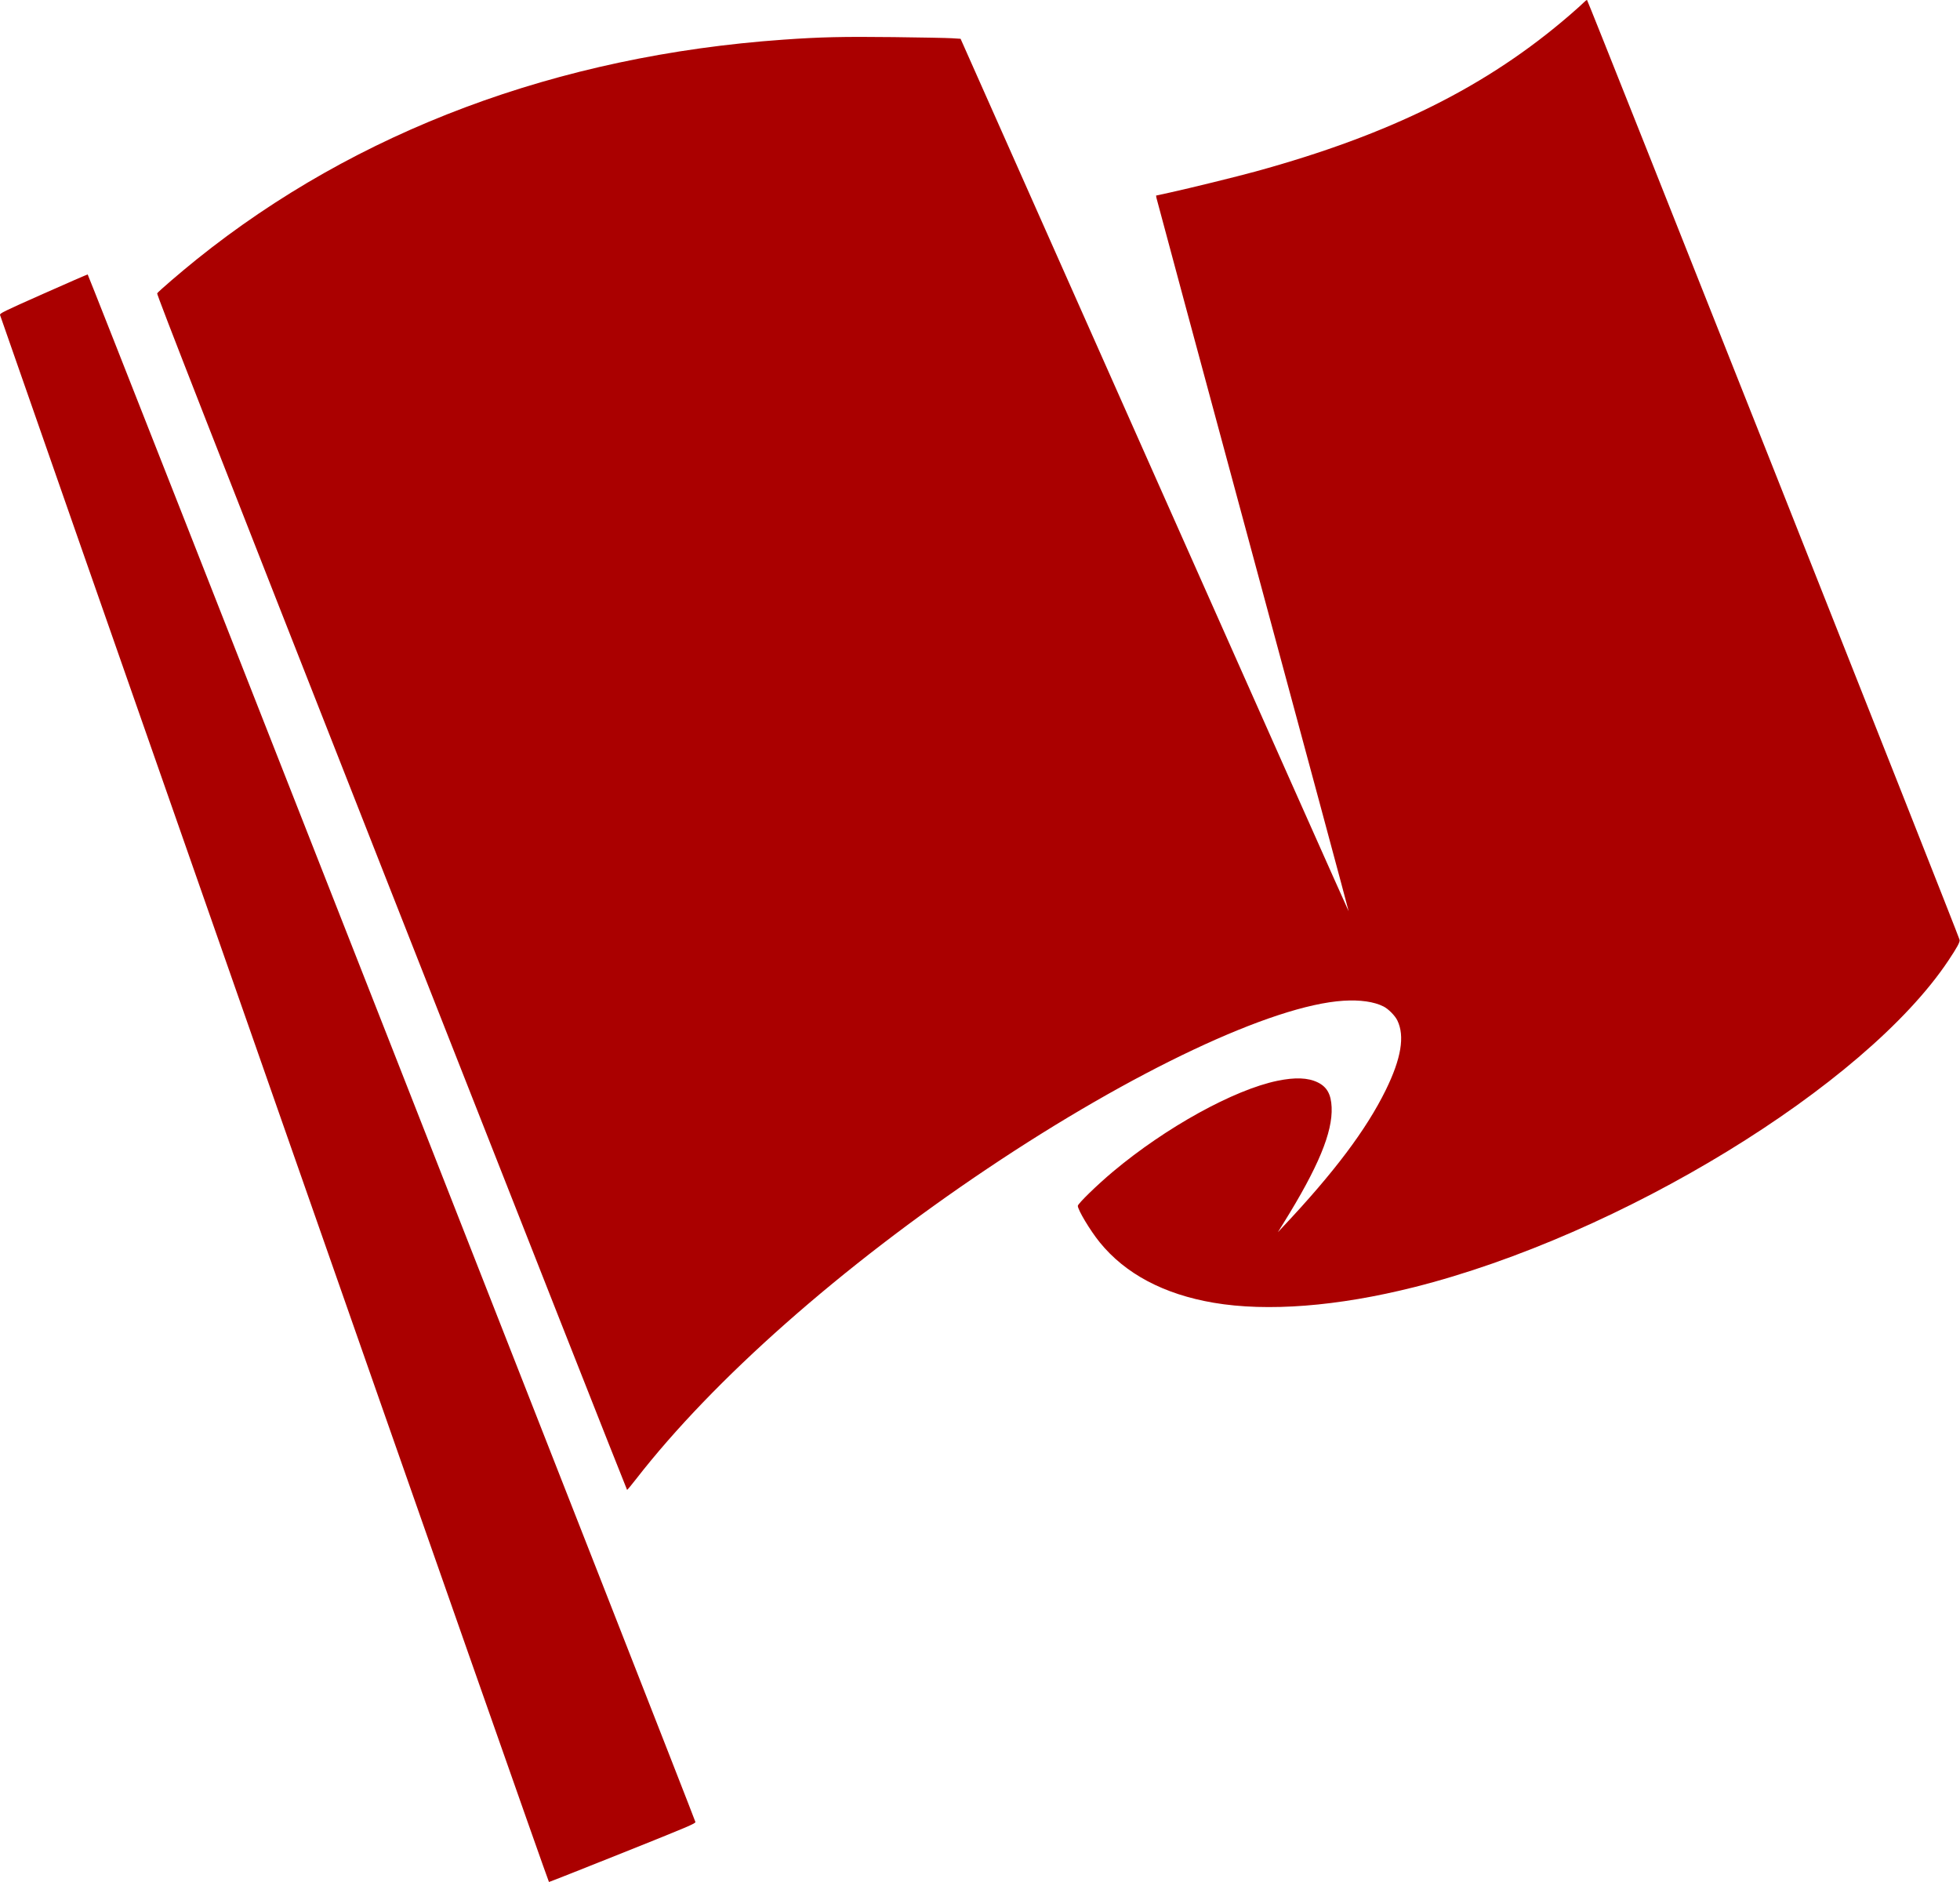 <?xml version="1.0" encoding="UTF-8" standalone="no"?>
<svg
   xmlns:dc="http://purl.org/dc/elements/1.1/"
   xmlns:cc="http://creativecommons.org/ns#"
   xmlns:rdf="http://www.w3.org/1999/02/22-rdf-syntax-ns#"
   xmlns:svg="http://www.w3.org/2000/svg"
   xmlns="http://www.w3.org/2000/svg"
   xmlns:sodipodi="http://sodipodi.sourceforge.net/DTD/sodipodi-0.dtd"
   xmlns:inkscape="http://www.inkscape.org/namespaces/inkscape"
   width="2400"
   height="2304"
   id="svg2"
   version="1.1"
   inkscape:version="0.91 r13725"
   sodipodi:docname="red_flag.svg">
  <defs
     id="defs10" />
  <sodipodi:namedview
     pagecolor="#ffffff"
     bordercolor="#666666"
     borderopacity="1"
     objecttolerance="10"
     gridtolerance="10"
     guidetolerance="10"
     inkscape:pageopacity="0"
     inkscape:pageshadow="2"
     inkscape:window-width="1080"
     inkscape:window-height="1855"
     id="namedview8"
     showgrid="false"
     inkscape:zoom="0.14485868"
     inkscape:cx="63.851388"
     inkscape:cy="-359.99828"
     inkscape:window-x="0"
     inkscape:window-y="0"
     inkscape:window-maximized="1"
     inkscape:current-layer="imagebot_1" />
  <!-- Created with ImageBot - http://www.imagebot.com/ -->
  <g
     id="imagebot_1">
    <title
       id="title5">Layer 1</title>
    <path
       style="fill:#aa0000"
       d="M 335.794,1345.9 C 151.363,818.951 0.274,386.816 0.041,385.6 c -0.39,-2.041 3.697,-4.043 52.906,-25.913 29.331,-13.036 53.815,-23.701 54.41,-23.7 0.962,0 743.153,1889.519 744.158,1894.526 0.366,1.824 -8.438,5.562 -88.919,37.75 -49.129,19.649 -89.809,35.726 -90.399,35.726 -0.59,0 -151.972,-431.14 -336.403,-958.088 z M 479.285,1092.369 C 257.743,529.281 191.668,360.374 192.444,359.119 c 1.439,-2.329 28.939,-25.973 48.332,-41.553 195.816,-157.327 441.935,-249.48 718.5,-269.023 45.239,-3.197 72.806,-3.832 135,-3.111 33.55,0.389 65.714,1.011 71.476,1.382 l 10.476,0.675 237.44,534.25 c 130.592,293.838 237.587,534.104 237.767,533.924 0.179,-0.179 -52.581,-196.042 -117.246,-435.25 -64.665,-239.208 -117.805,-436.288 -118.088,-437.955 l -0.516,-3.032 17.345,-3.787 c 23.421,-5.113 81.9,-19.494 104.696,-25.746 165.481,-45.385 283.651,-104.273 384.933,-191.826 7.544,-6.521 15.038,-13.257 16.653,-14.968 1.615,-1.711 3.453,-3.111 4.083,-3.111 1.03,0 455.192,1145.426 456.25,1150.694 0.522,2.6 -3.135,9.305 -13.808,25.307 -102.264,153.337 -401.915,336.428 -654.463,399.886 -93.585,23.515 -179.348,30.178 -245,19.033 -61.183,-10.386 -108.514,-35.51 -139.834,-74.224 -11.541,-14.266 -26.666,-39.457 -26.666,-44.413 0,-2.635 23.581,-25.585 43.072,-41.92 64.733,-54.251 147.993,-100.223 201.443,-111.227 21.612,-4.449 37.277,-3.834 49.173,1.93 11.343,5.497 16.401,14.491 17.099,30.404 1.349,30.759 -16.349,73.397 -58.885,141.867 l -6.935,11.164 5.766,-6.121 c 63.054,-66.935 102.423,-119.254 126.325,-167.879 18.941,-38.534 23.529,-66.131 14.176,-85.266 -2.888,-5.908 -10.877,-13.994 -16.808,-17.011 -11.61,-5.907 -28.73,-8.366 -49.195,-7.068 -86.998,5.521 -257.511,85.88 -435.731,205.35 -179.404,120.263 -335.744,258.38 -430.415,380.245 -5.661,7.287 -10.616,13.25 -11.01,13.25 -0.394,0 -130.249,-329.229 -288.565,-731.62 z"
       id="path4140"
       inkscape:connector-curvature="0" />
  </g>
</svg>
